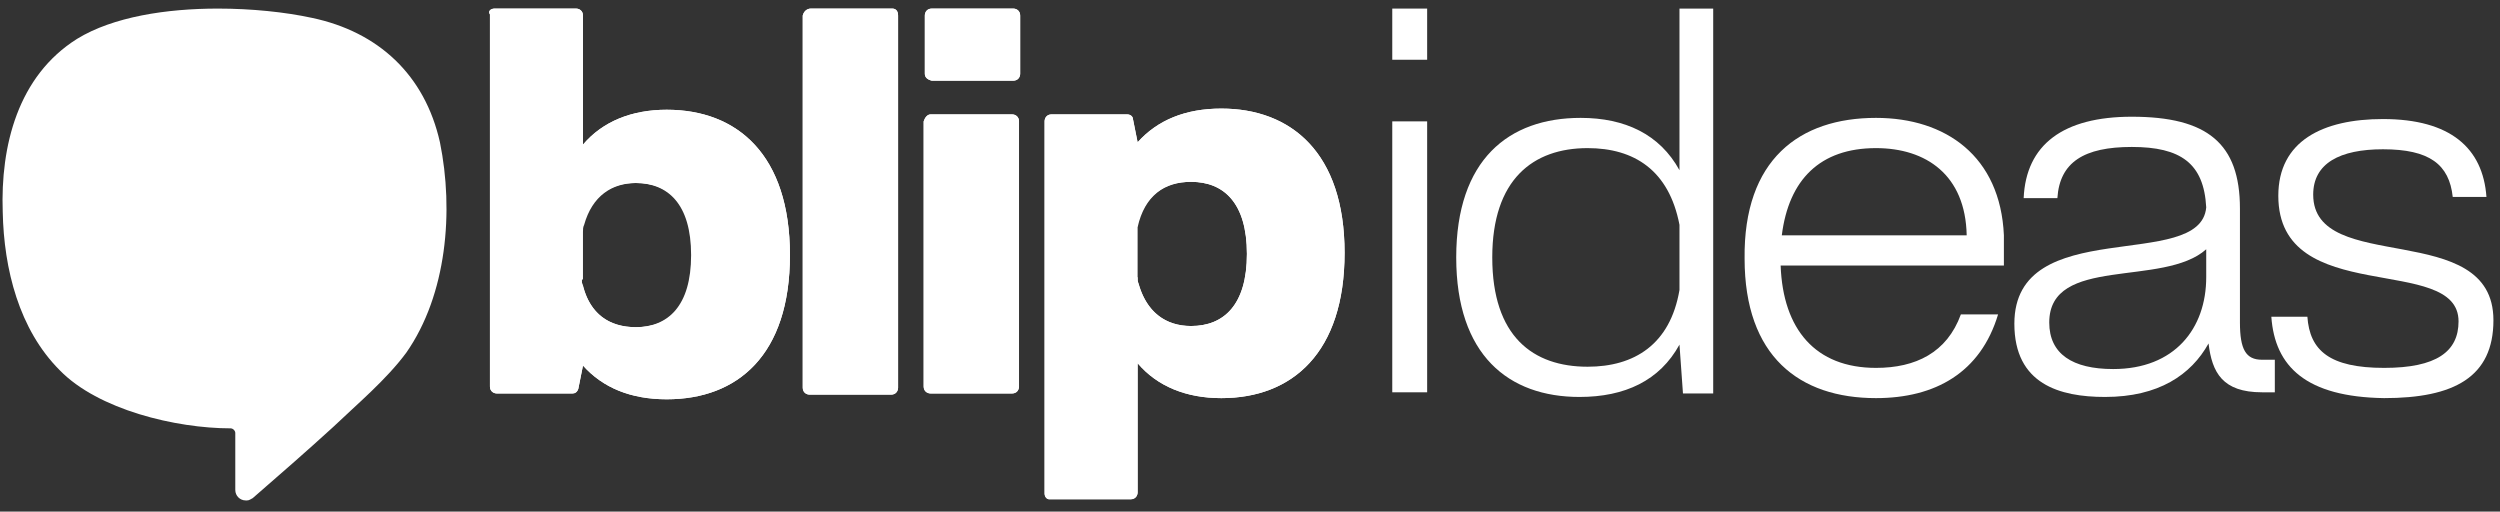<svg width="215" height="44" viewBox="0 0 215 44" fill="none" xmlns="http://www.w3.org/2000/svg">
<rect x="0" y="0" width="215" height="44" fill="#333333" stroke="none"/>
<path d="M18.735 0.738C14.335 0.738 9.735 1.438 6.635 3.338C1.535 6.538 0.035 12.538 0.235 18.238C0.335 23.138 1.635 28.338 5.135 31.838C8.435 35.238 15.135 36.838 19.835 36.838C20.035 36.838 20.235 37.038 20.235 37.238V42.138C20.235 42.638 20.635 43.038 21.135 43.038H21.235C21.435 43.038 21.535 42.938 21.735 42.838C24.035 40.838 26.335 38.838 28.635 36.738C30.735 34.738 33.235 32.638 34.935 30.338C38.435 25.338 39.035 18.138 37.835 12.238C36.535 6.438 32.535 2.738 26.835 1.538C24.535 1.038 21.635 0.738 18.735 0.738Z" fill="white"/>
<path d="M89.835 42.438V10.438C89.835 10.138 90.034 9.838 90.434 9.838H96.934C97.234 9.838 97.434 10.038 97.434 10.238L97.835 12.238C99.534 10.338 101.934 9.338 105.034 9.338C111.034 9.338 115.634 13.138 115.634 21.738C115.634 30.338 111.134 34.238 105.034 34.238C102.034 34.238 99.534 33.238 97.835 31.238V42.338C97.835 42.638 97.635 42.938 97.234 42.938H90.234C90.034 42.938 89.835 42.738 89.835 42.438ZM97.835 24.138C98.534 26.838 100.234 28.038 102.434 28.038C105.234 28.038 107.234 26.238 107.234 21.838C107.234 17.438 105.234 15.638 102.434 15.638C100.134 15.638 98.434 16.838 97.835 19.538V24.138Z" fill="white"/>
<path d="M42.535 0.738H49.535C49.835 0.738 50.135 0.938 50.135 1.338V12.438C51.835 10.438 54.335 9.438 57.335 9.438C63.435 9.438 67.935 13.338 67.935 21.938C67.935 30.538 63.435 34.338 57.335 34.338C54.235 34.338 51.835 33.338 50.135 31.438L49.735 33.438C49.635 33.738 49.435 33.838 49.235 33.838H42.735C42.435 33.838 42.135 33.638 42.135 33.238V1.238C41.935 0.938 42.235 0.738 42.535 0.738ZM50.035 24.238C50.635 26.938 52.335 28.138 54.635 28.138C57.435 28.138 59.435 26.338 59.435 21.938C59.435 17.538 57.435 15.738 54.635 15.738C52.435 15.738 50.735 16.938 50.035 19.638V24.238Z" fill="white"/>
<path d="M69.735 0.738H76.735C77.035 0.738 77.235 0.938 77.235 1.338V33.338C77.235 33.638 77.035 33.938 76.635 33.938H69.635C69.335 33.938 69.035 33.738 69.035 33.338V1.338C69.135 0.938 69.435 0.738 69.735 0.738Z" fill="white"/>
<path d="M79.535 6.338V1.338C79.535 1.038 79.735 0.738 80.135 0.738H87.135C87.435 0.738 87.735 0.938 87.735 1.338V6.338C87.735 6.638 87.535 6.938 87.135 6.938H80.135C79.735 6.838 79.535 6.638 79.535 6.338ZM80.035 9.838H87.035C87.335 9.838 87.635 10.038 87.635 10.438V33.238C87.635 33.538 87.435 33.838 87.035 33.838H80.035C79.735 33.838 79.435 33.638 79.435 33.238V10.438C79.535 10.138 79.735 9.838 80.035 9.838Z" fill="white"/>
<path d="M119.735 5.138V0.738H122.735V5.138H119.735ZM119.735 10.438H122.735V33.738H119.735V10.438Z" fill="white"/>
<path d="M125.235 22.138C125.235 13.738 129.735 10.138 135.935 10.138C139.735 10.138 142.735 11.538 144.435 14.638V0.738H147.335V33.838H144.735L144.435 29.638C142.735 32.738 139.735 34.138 135.835 34.138C129.735 34.138 125.235 30.538 125.235 22.138ZM136.535 31.538C140.535 31.538 143.635 29.638 144.435 24.938V19.338C143.535 14.638 140.535 12.738 136.535 12.738C131.835 12.738 128.335 15.438 128.335 22.138C128.335 28.938 131.835 31.538 136.535 31.538Z" fill="white"/>
<path d="M161.335 10.138C167.335 10.138 172.035 13.438 172.335 20.238V22.838H153.135C153.335 28.338 156.135 31.638 161.335 31.638C164.735 31.638 167.435 30.338 168.635 27.038H171.835C170.335 32.038 166.435 34.238 161.335 34.238C154.735 34.238 150.035 30.638 150.035 22.238C149.935 13.738 154.735 10.138 161.335 10.138ZM169.135 20.238C169.035 15.038 165.635 12.738 161.335 12.738C156.535 12.738 153.835 15.438 153.235 20.238H169.135Z" fill="white"/>
<path d="M173.235 27.838C173.235 18.338 189.235 23.438 189.735 17.838C189.535 14.038 187.535 12.638 183.335 12.638C179.235 12.638 177.135 13.938 176.935 17.038H174.035C174.235 12.438 177.435 10.038 183.335 10.038C189.835 10.038 192.635 12.338 192.635 17.938V27.738C192.635 30.038 193.135 30.938 194.535 30.938H195.635V33.738H194.535C191.135 33.738 190.235 32.038 189.935 29.538C188.435 32.238 185.635 34.138 181.035 34.138C177.135 34.138 173.235 33.038 173.235 27.838ZM181.735 31.738C187.035 31.738 189.735 28.238 189.735 23.838V21.438C186.035 24.738 176.235 21.938 176.235 27.738C176.235 30.438 178.235 31.738 181.735 31.738Z" fill="white"/>
<path d="M195.335 27.238H198.435C198.635 30.138 200.335 31.638 205.035 31.638C209.535 31.638 211.435 30.238 211.435 27.638C211.435 21.738 195.935 26.538 195.935 16.838C195.935 12.138 199.735 10.238 204.935 10.238C210.735 10.238 213.535 12.738 213.835 16.938H210.935C210.635 14.138 208.935 12.838 204.935 12.838C201.235 12.838 198.935 14.038 198.935 16.738C198.935 23.738 214.435 18.738 214.435 27.538C214.435 32.438 211.035 34.238 205.035 34.238C198.335 34.138 195.635 31.538 195.335 27.238Z" fill="white"/>
<path d="M89.835 42.438V10.438C89.835 10.138 90.034 9.838 90.434 9.838H96.934C97.234 9.838 97.434 10.038 97.434 10.238L97.835 12.238C99.534 10.338 101.934 9.338 105.034 9.338C111.034 9.338 115.634 13.138 115.634 21.738C115.634 30.338 111.134 34.238 105.034 34.238C102.034 34.238 99.534 33.238 97.835 31.238V42.338C97.835 42.638 97.635 42.938 97.234 42.938H90.234C90.034 42.938 89.835 42.738 89.835 42.438ZM97.835 23.838C97.835 24.038 97.835 24.238 97.934 24.438C98.635 26.938 100.334 28.038 102.434 28.038C105.234 28.038 107.234 26.238 107.234 21.838C107.234 17.438 105.234 15.638 102.434 15.638C100.134 15.638 98.534 16.738 97.835 19.238C97.835 19.438 97.734 19.638 97.734 19.738V23.838H97.835Z" fill="white"/>
<path d="M42.535 0.738H49.535C49.835 0.738 50.135 0.938 50.135 1.338V12.438C51.835 10.438 54.335 9.438 57.335 9.438C63.435 9.438 67.935 13.338 67.935 21.938C67.935 30.538 63.435 34.338 57.335 34.338C54.235 34.338 51.835 33.338 50.135 31.438L49.735 33.438C49.635 33.738 49.435 33.838 49.235 33.838H42.735C42.435 33.838 42.135 33.638 42.135 33.238V1.238C41.935 0.938 42.235 0.738 42.535 0.738ZM50.035 24.038C50.035 24.238 50.035 24.438 50.135 24.538C50.735 27.038 52.435 28.138 54.735 28.138C57.535 28.138 59.535 26.338 59.535 21.938C59.535 17.538 57.535 15.738 54.735 15.738C52.635 15.738 50.935 16.838 50.235 19.338C50.135 19.538 50.135 19.738 50.135 19.938V24.038H50.035Z" fill="white"/>
<path d="M69.735 0.738H76.735C77.035 0.738 77.235 0.938 77.235 1.338V33.338C77.235 33.638 77.035 33.938 76.635 33.938H69.635C69.335 33.938 69.035 33.738 69.035 33.338V1.338C69.135 0.938 69.435 0.738 69.735 0.738Z" fill="white"/>
<path d="M79.535 6.338V1.338C79.535 1.038 79.735 0.738 80.135 0.738H87.135C87.435 0.738 87.735 0.938 87.735 1.338V6.338C87.735 6.638 87.535 6.938 87.135 6.938H80.135C79.735 6.838 79.535 6.638 79.535 6.338ZM80.035 9.838H87.035C87.335 9.838 87.635 10.038 87.635 10.438V33.238C87.635 33.538 87.435 33.838 87.035 33.838H80.035C79.735 33.838 79.435 33.638 79.435 33.238V10.438C79.535 10.138 79.735 9.838 80.035 9.838Z" fill="white"/>
</svg>
